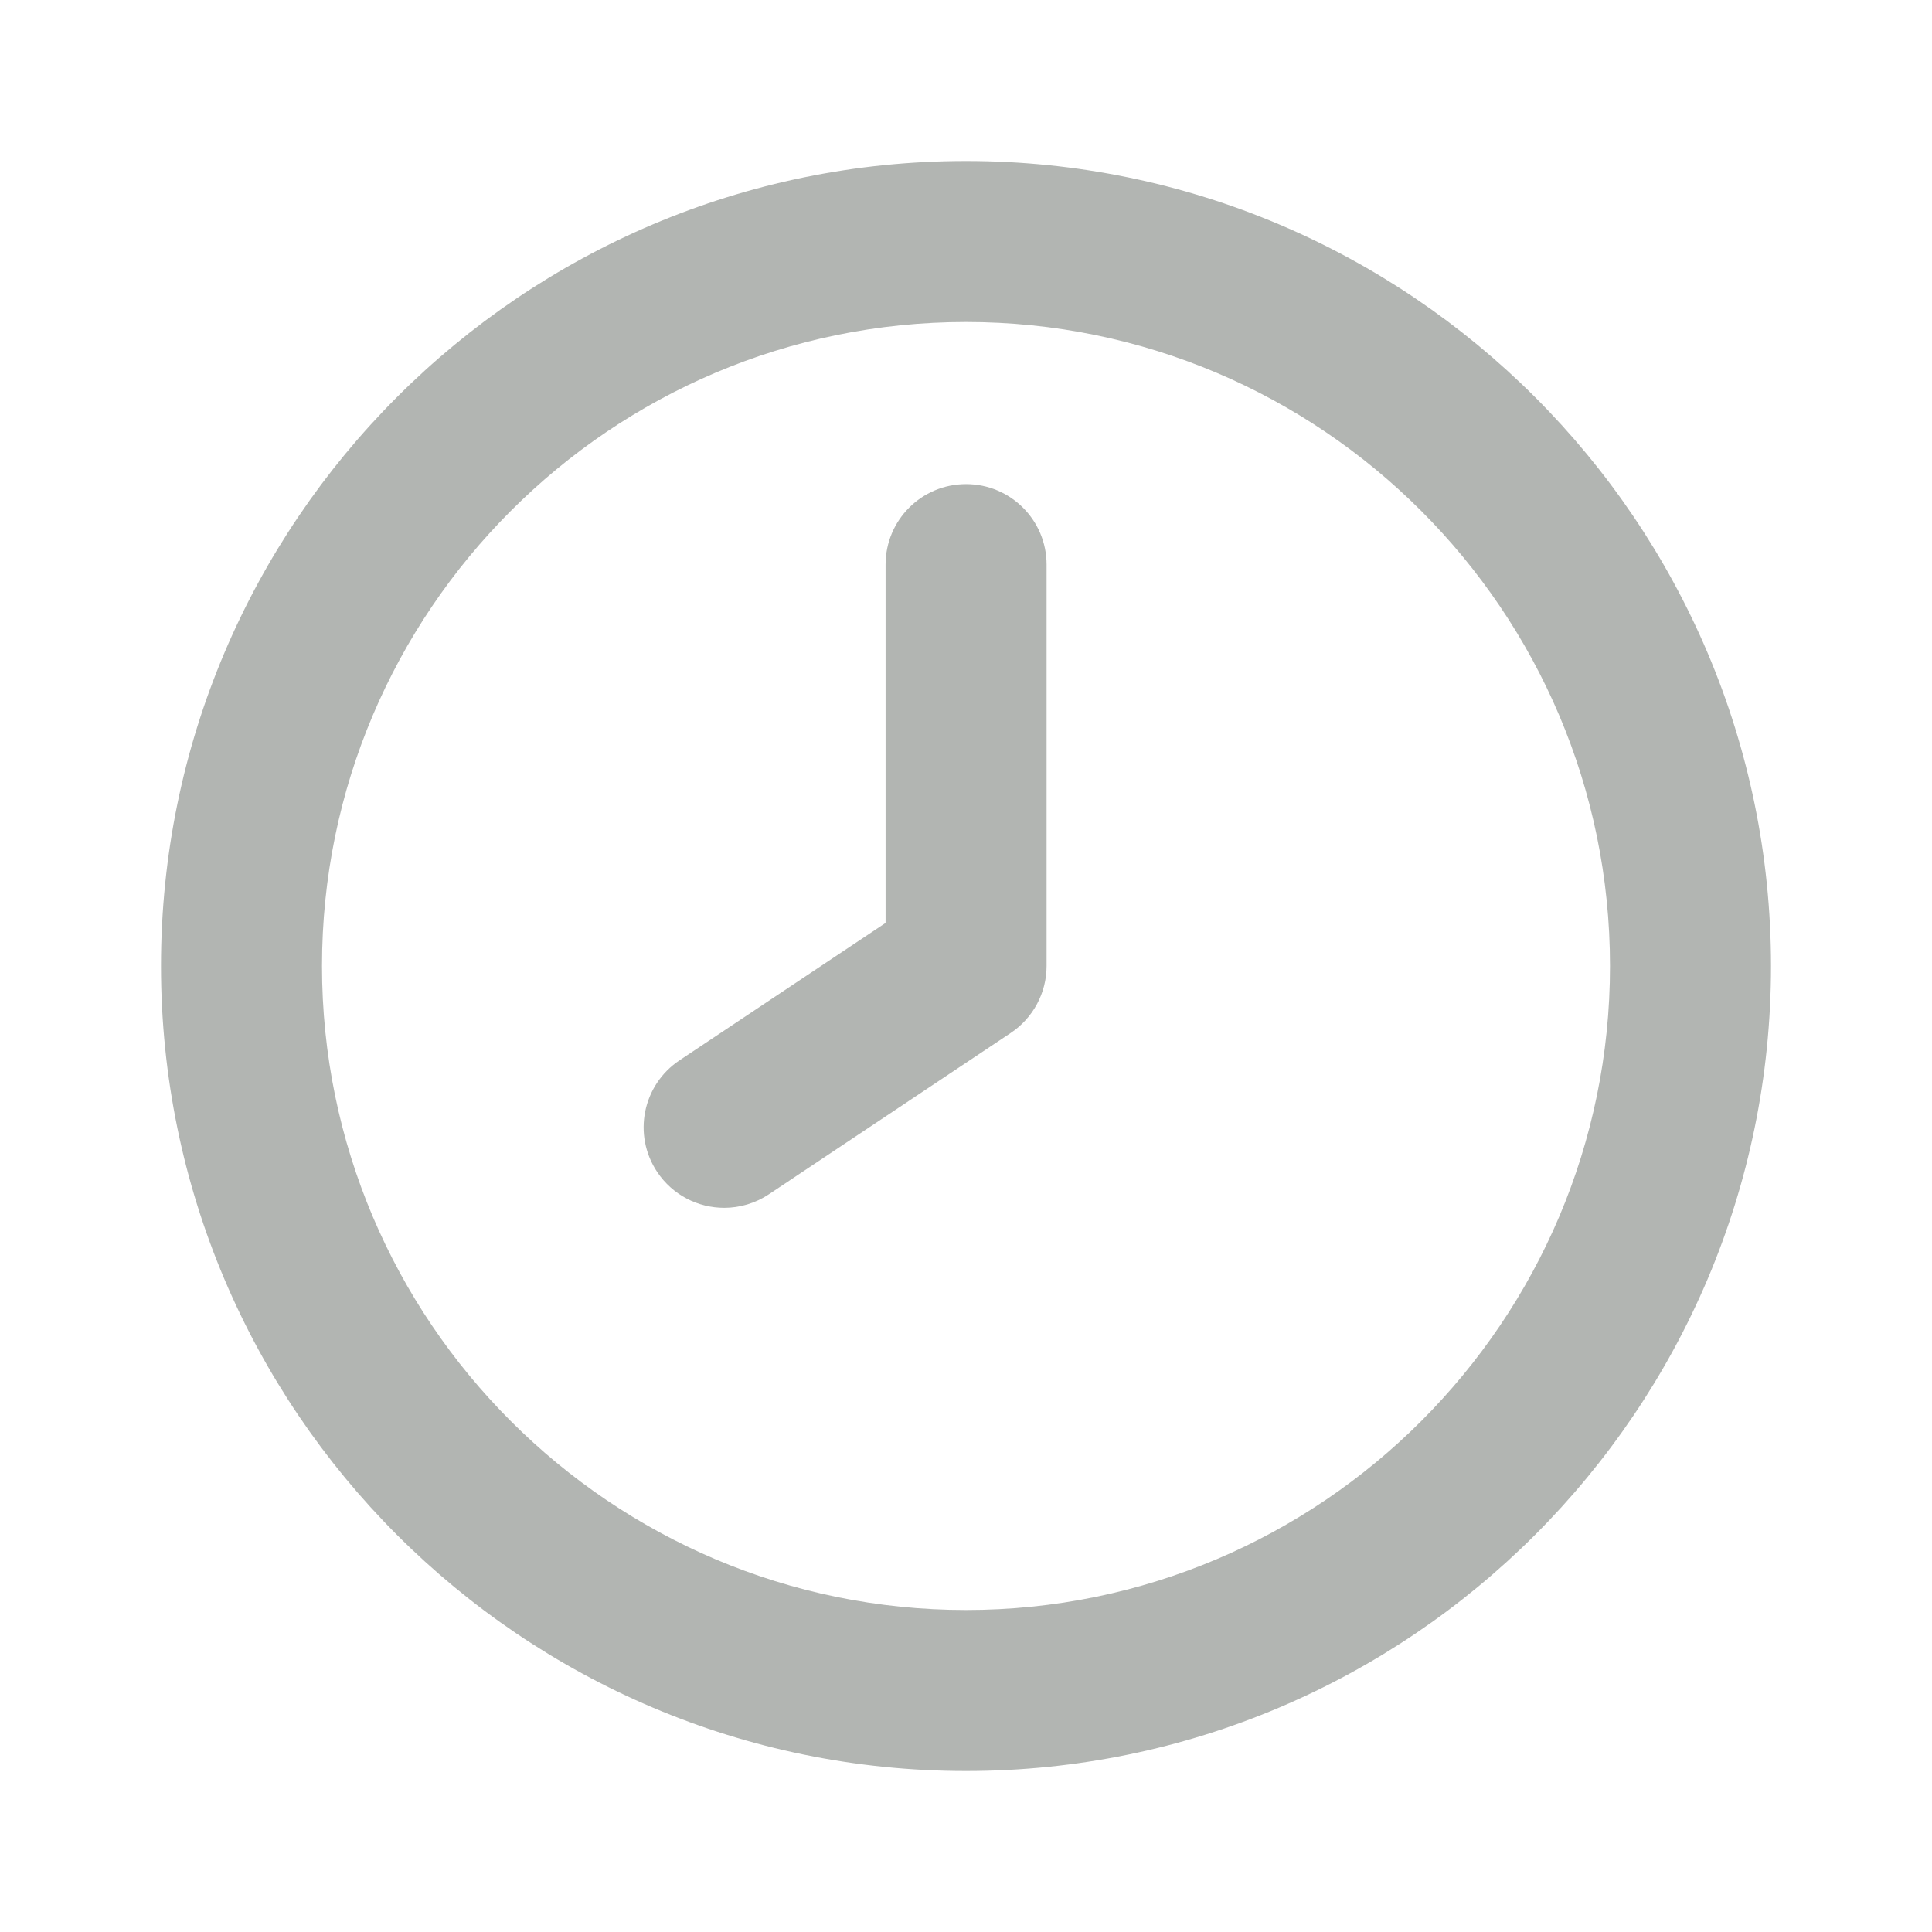 <svg xmlns="http://www.w3.org/2000/svg" width="24" height="24" viewBox="0 0 24 24">
    <g fill="none" fill-rule="evenodd">
        <path d="M0 0H24V24H0z"/>
        <path fill="#B2B5B2" d="M8.997 15.004c-.323 0-.64-.156-.833-.445-.307-.46-.183-1.08.277-1.387l2.56-1.707V7.014c0-.553.446-1 1-1 .552 0 1 .447 1 1V12c0 .334-.168.647-.446.832l-3.004 2.004c-.17.113-.364.168-.554.168"/>
        <path fill="#B2B5B2" d="M12 4c-4.411 0-8 3.589-8 8s3.589 8 8 8 8-3.589 8-8-3.589-8-8-8m0 18C6.486 22 2 17.514 2 12S6.486 2 12 2s10 4.486 10 10-4.486 10-10 10"/>
    </g>
</svg>
